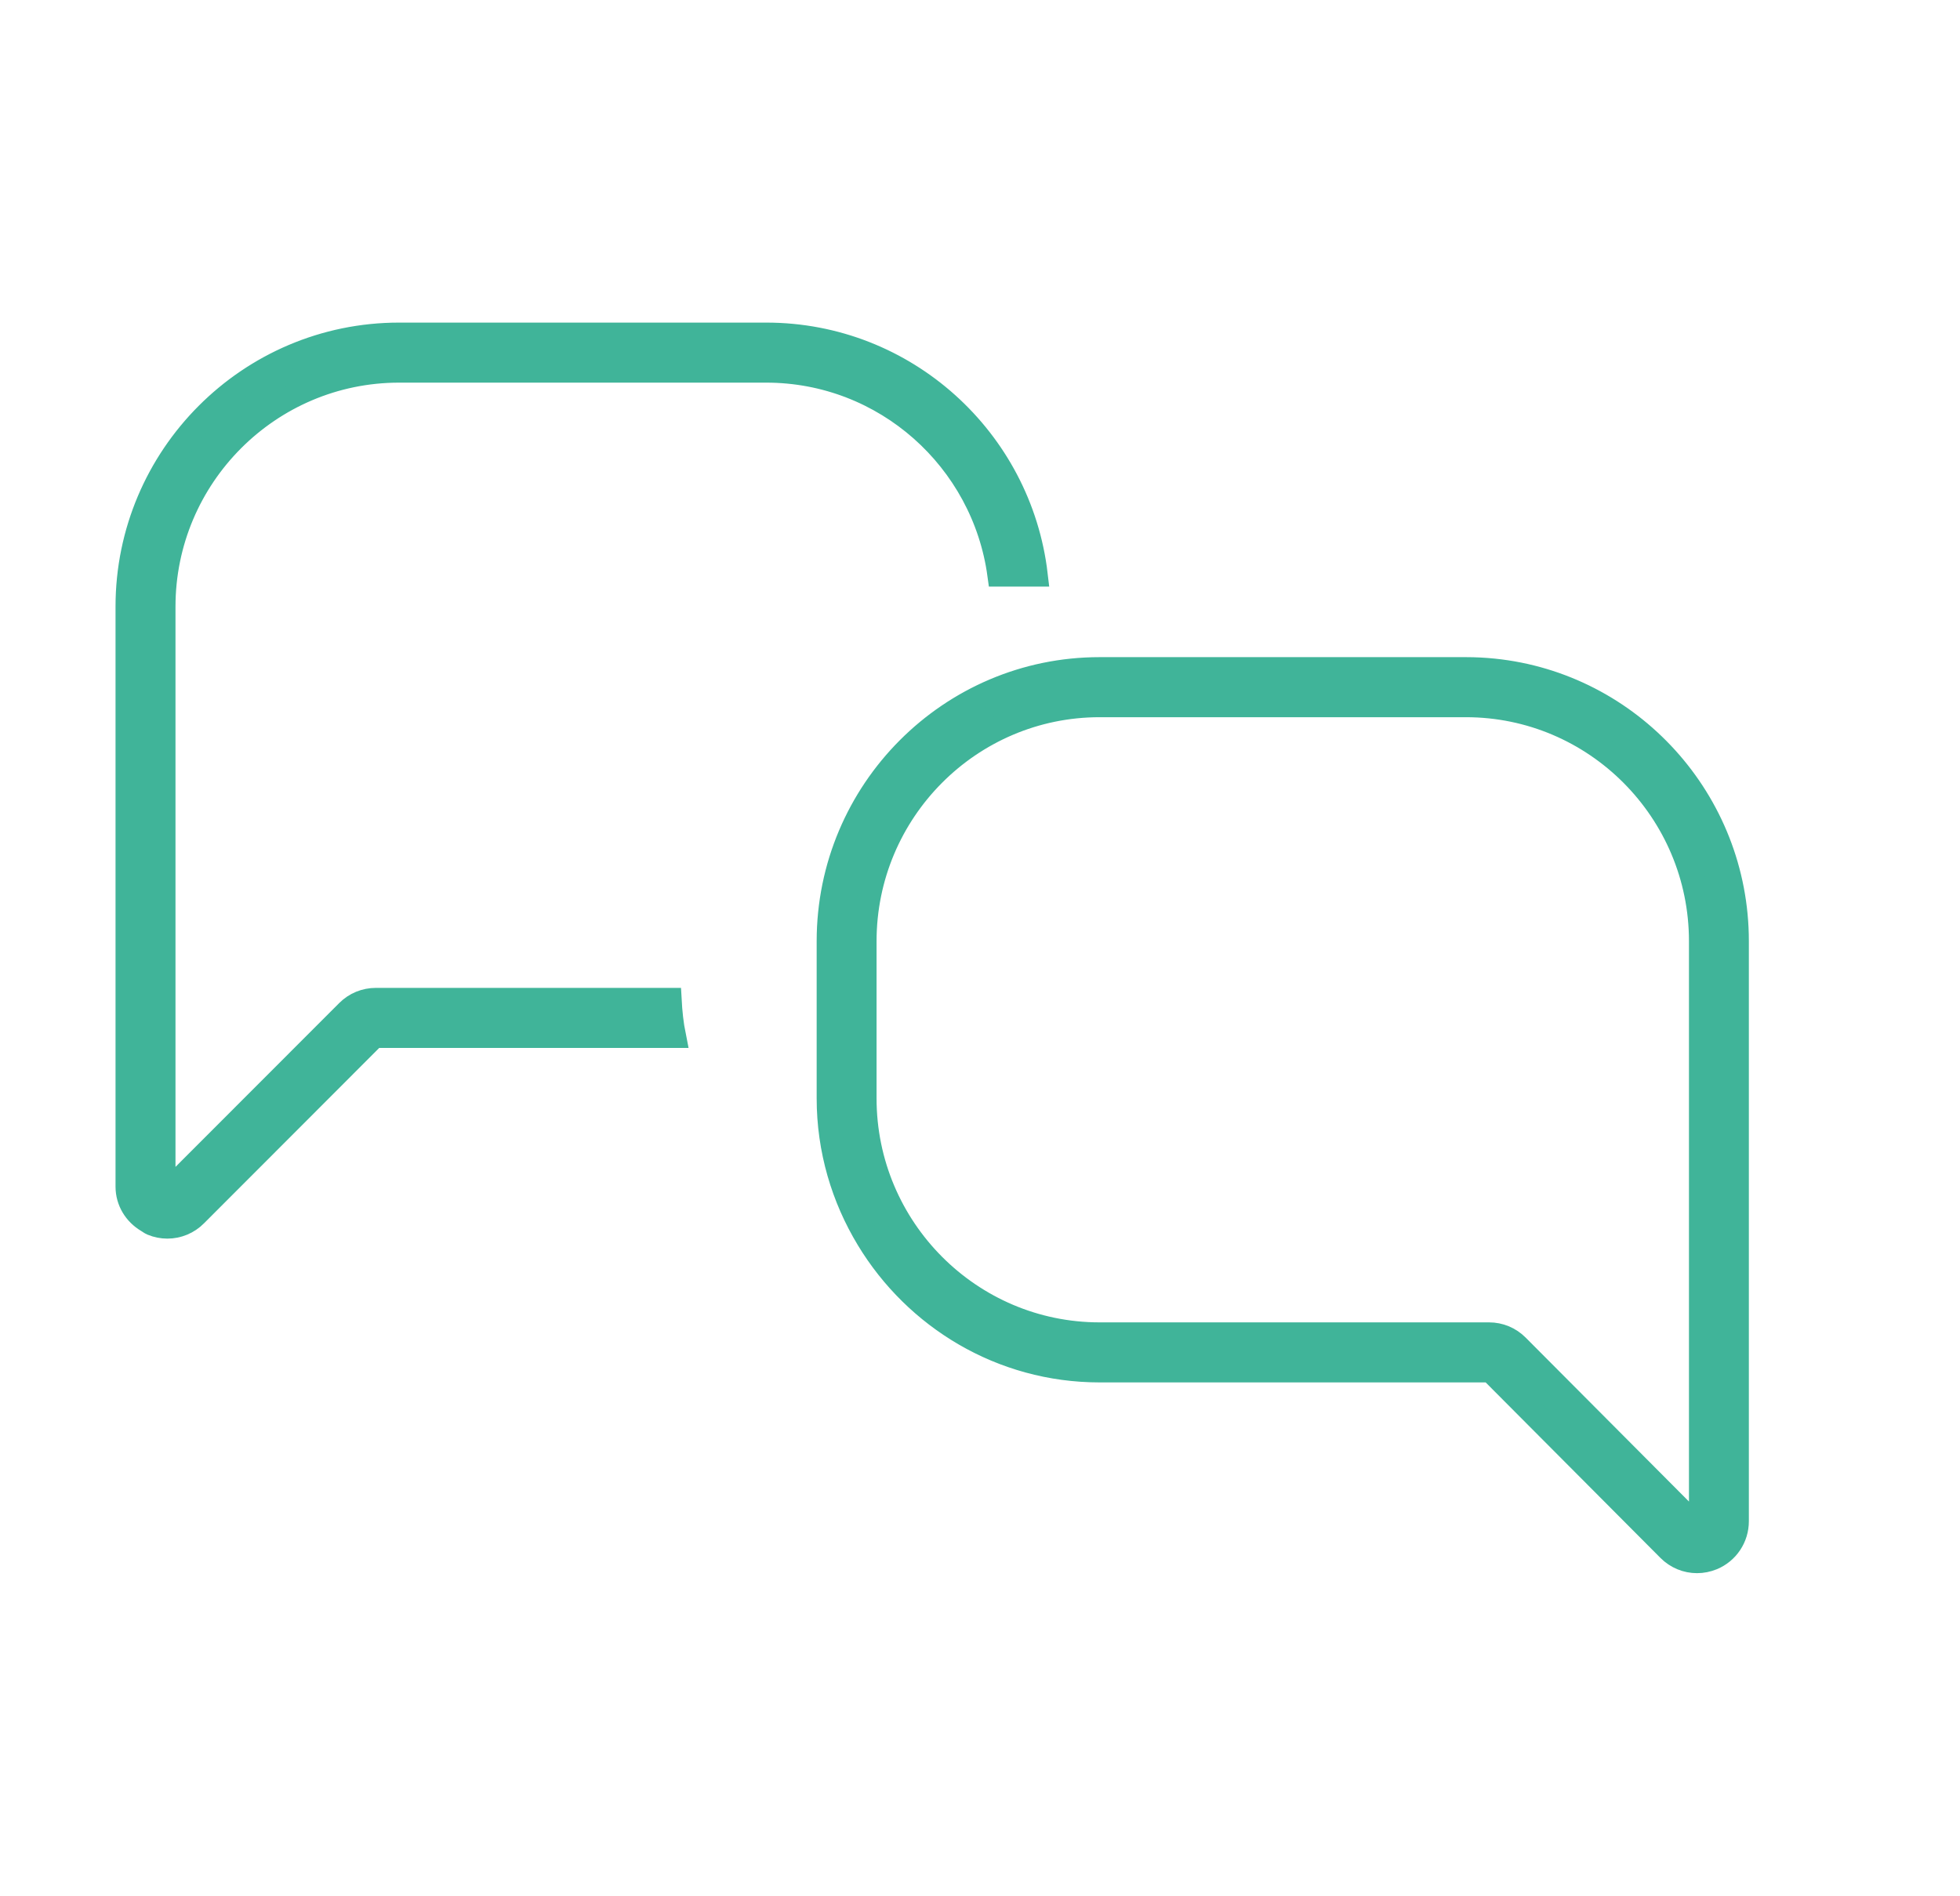 <?xml version="1.0" encoding="UTF-8"?>
<svg width="123px" height="119px" viewBox="0 0 123 119" version="1.1" xmlns="http://www.w3.org/2000/svg" xmlns:xlink="http://www.w3.org/1999/xlink">
    <title>Communication</title>
    <g id="Page-1" stroke="none" stroke-width="1" fill="none" fill-rule="evenodd">
        <g id="Talent" transform="translate(-1060, -1880)">
            <g id="Communication" transform="translate(1060, 1880)">
                <g id="Group-11" transform="translate(8, 21)" fill="#40B499" fill-rule="nonzero" stroke="#40B499" stroke-width="1.5">
                    <path d="M15.42,44.097 C15.465,44.053 15.521,44.03 15.589,44.03 L34.295,44.03 C34.147,43.292 34.068,42.531 34.026,41.761 L15.589,41.761 C14.919,41.761 14.29,42.02 13.819,42.492 L2.664,53.658 C2.637,53.685 2.555,53.77 2.412,53.711 C2.312,53.67 2.263,53.594 2.263,53.484 L2.263,17.078 C2.263,8.912 8.893,2.269 17.043,2.269 L40.085,2.269 C47.554,2.269 53.729,7.853 54.712,15.071 L57,15.071 C56.006,6.599 48.806,0 40.087,0 L17.044,0 C7.646,0 0,7.661 0,17.078 L0,53.485 C0,54.386 0.488,55.179 1.244,55.626 C1.347,55.688 1.439,55.764 1.553,55.811 C1.861,55.939 2.184,56 2.503,56 C3.156,56 3.794,55.743 4.271,55.26 L9.656,49.869 L15.42,44.097 Z" id="Path"></path>
                    <path d="M85.734,21.089 C85.162,21.03 84.582,21 83.995,21 L61.005,21 C51.629,21 44,28.662 44,38.08 L44,47.946 C44,51.179 44.915,54.194 46.476,56.774 C49.46,61.711 54.847,65.026 61.005,65.026 L83.418,65.026 L85.445,65.026 C85.508,65.026 85.57,65.053 85.615,65.097 L89.357,68.856 L96.732,76.263 C97.212,76.745 97.847,77 98.497,77 C98.82,77 99.145,76.936 99.457,76.808 C100.395,76.418 101,75.507 101,74.488 L101,38.079 C101,29.251 94.297,21.966 85.734,21.089 Z M98.741,74.487 C98.741,74.594 98.691,74.67 98.593,74.711 C98.495,74.752 98.406,74.735 98.331,74.659 L87.213,63.493 C86.74,63.018 86.113,62.757 85.446,62.757 L61.005,62.757 C52.874,62.757 46.259,56.113 46.259,47.947 L46.259,38.081 C46.259,29.914 52.874,23.27 61.005,23.27 L83.995,23.27 C92.126,23.27 98.741,29.914 98.741,38.081 L98.741,74.487 Z" id="Shape"></path>
                </g>
                <rect id="Rectangle-Copy-3" x="0" y="0" width="123" height="119"></rect>
            </g>
        </g>
    </g>
</svg>
